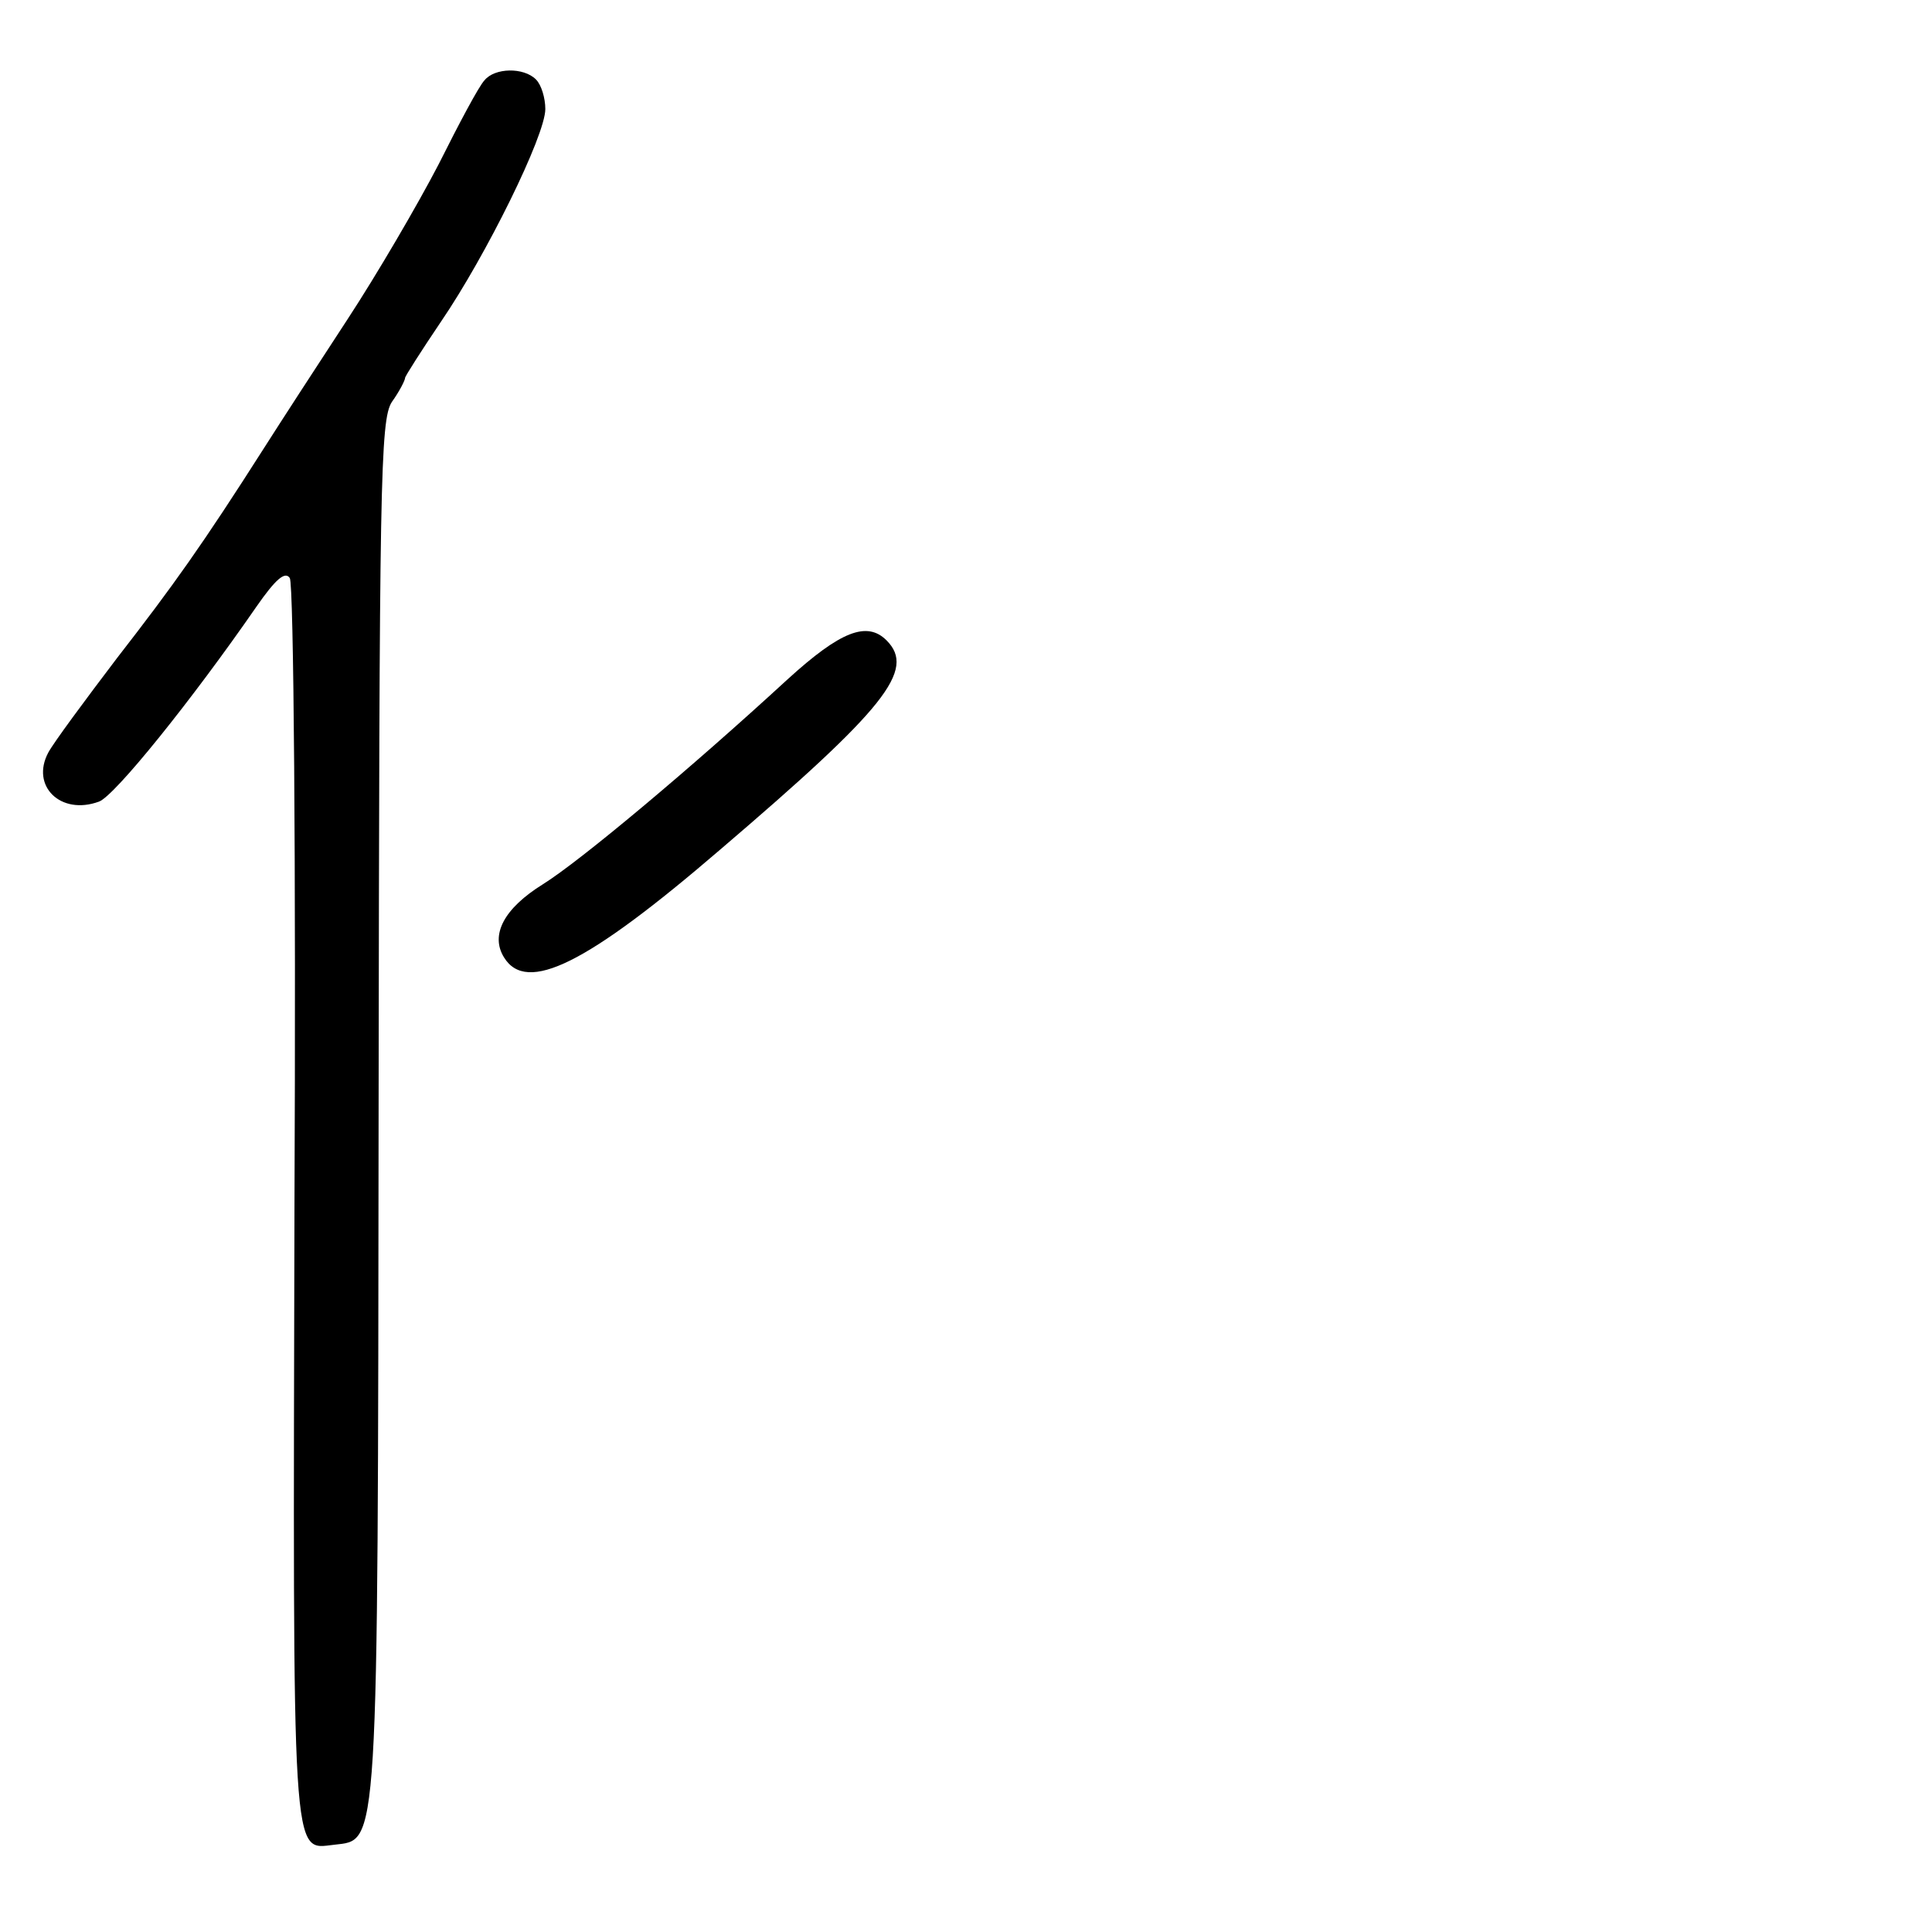 <?xml version="1.0" standalone="no"?>
<!DOCTYPE svg PUBLIC "-//W3C//DTD SVG 20010904//EN"
 "http://www.w3.org/TR/2001/REC-SVG-20010904/DTD/svg10.dtd">
<svg version="1.0" xmlns="http://www.w3.org/2000/svg"
 width="248pt" height="248pt" viewBox="0 0 248 248"
 preserveAspectRatio="xMidYMid meet">
<g transform="translate(0,248) scale(0.1,-0.1)"
fill="#000000" stroke="none">
<path d="M622 2377 c-7 -7 -33 -56 -59 -108 -27 -52 -79 -141 -117 -199 -38
-58 -86 -132 -107 -165 -79 -124 -116 -176 -189 -270 -41 -54 -81 -108 -88
-121 -23 -43 16 -81 65 -63 20 7 119 130 202 250 25 36 37 46 43 37 5 -7 8
-369 6 -805 -2 -856 -4 -827 51 -821 57 7 56 -19 57 945 1 803 2 884 17 907
10 14 17 28 17 31 0 2 21 35 46 72 58 85 134 239 134 273 0 14 -5 31 -12 38
-16 16 -53 15 -66 -1z"/>
<path d="M1011 1608 c-125 -115 -266 -233 -314 -263 -50 -31 -68 -65 -50 -94
29 -47 106 -9 277 138 213 182 252 231 214 269 -25 25 -59 12 -127 -50z"/>
</g>
</svg>
